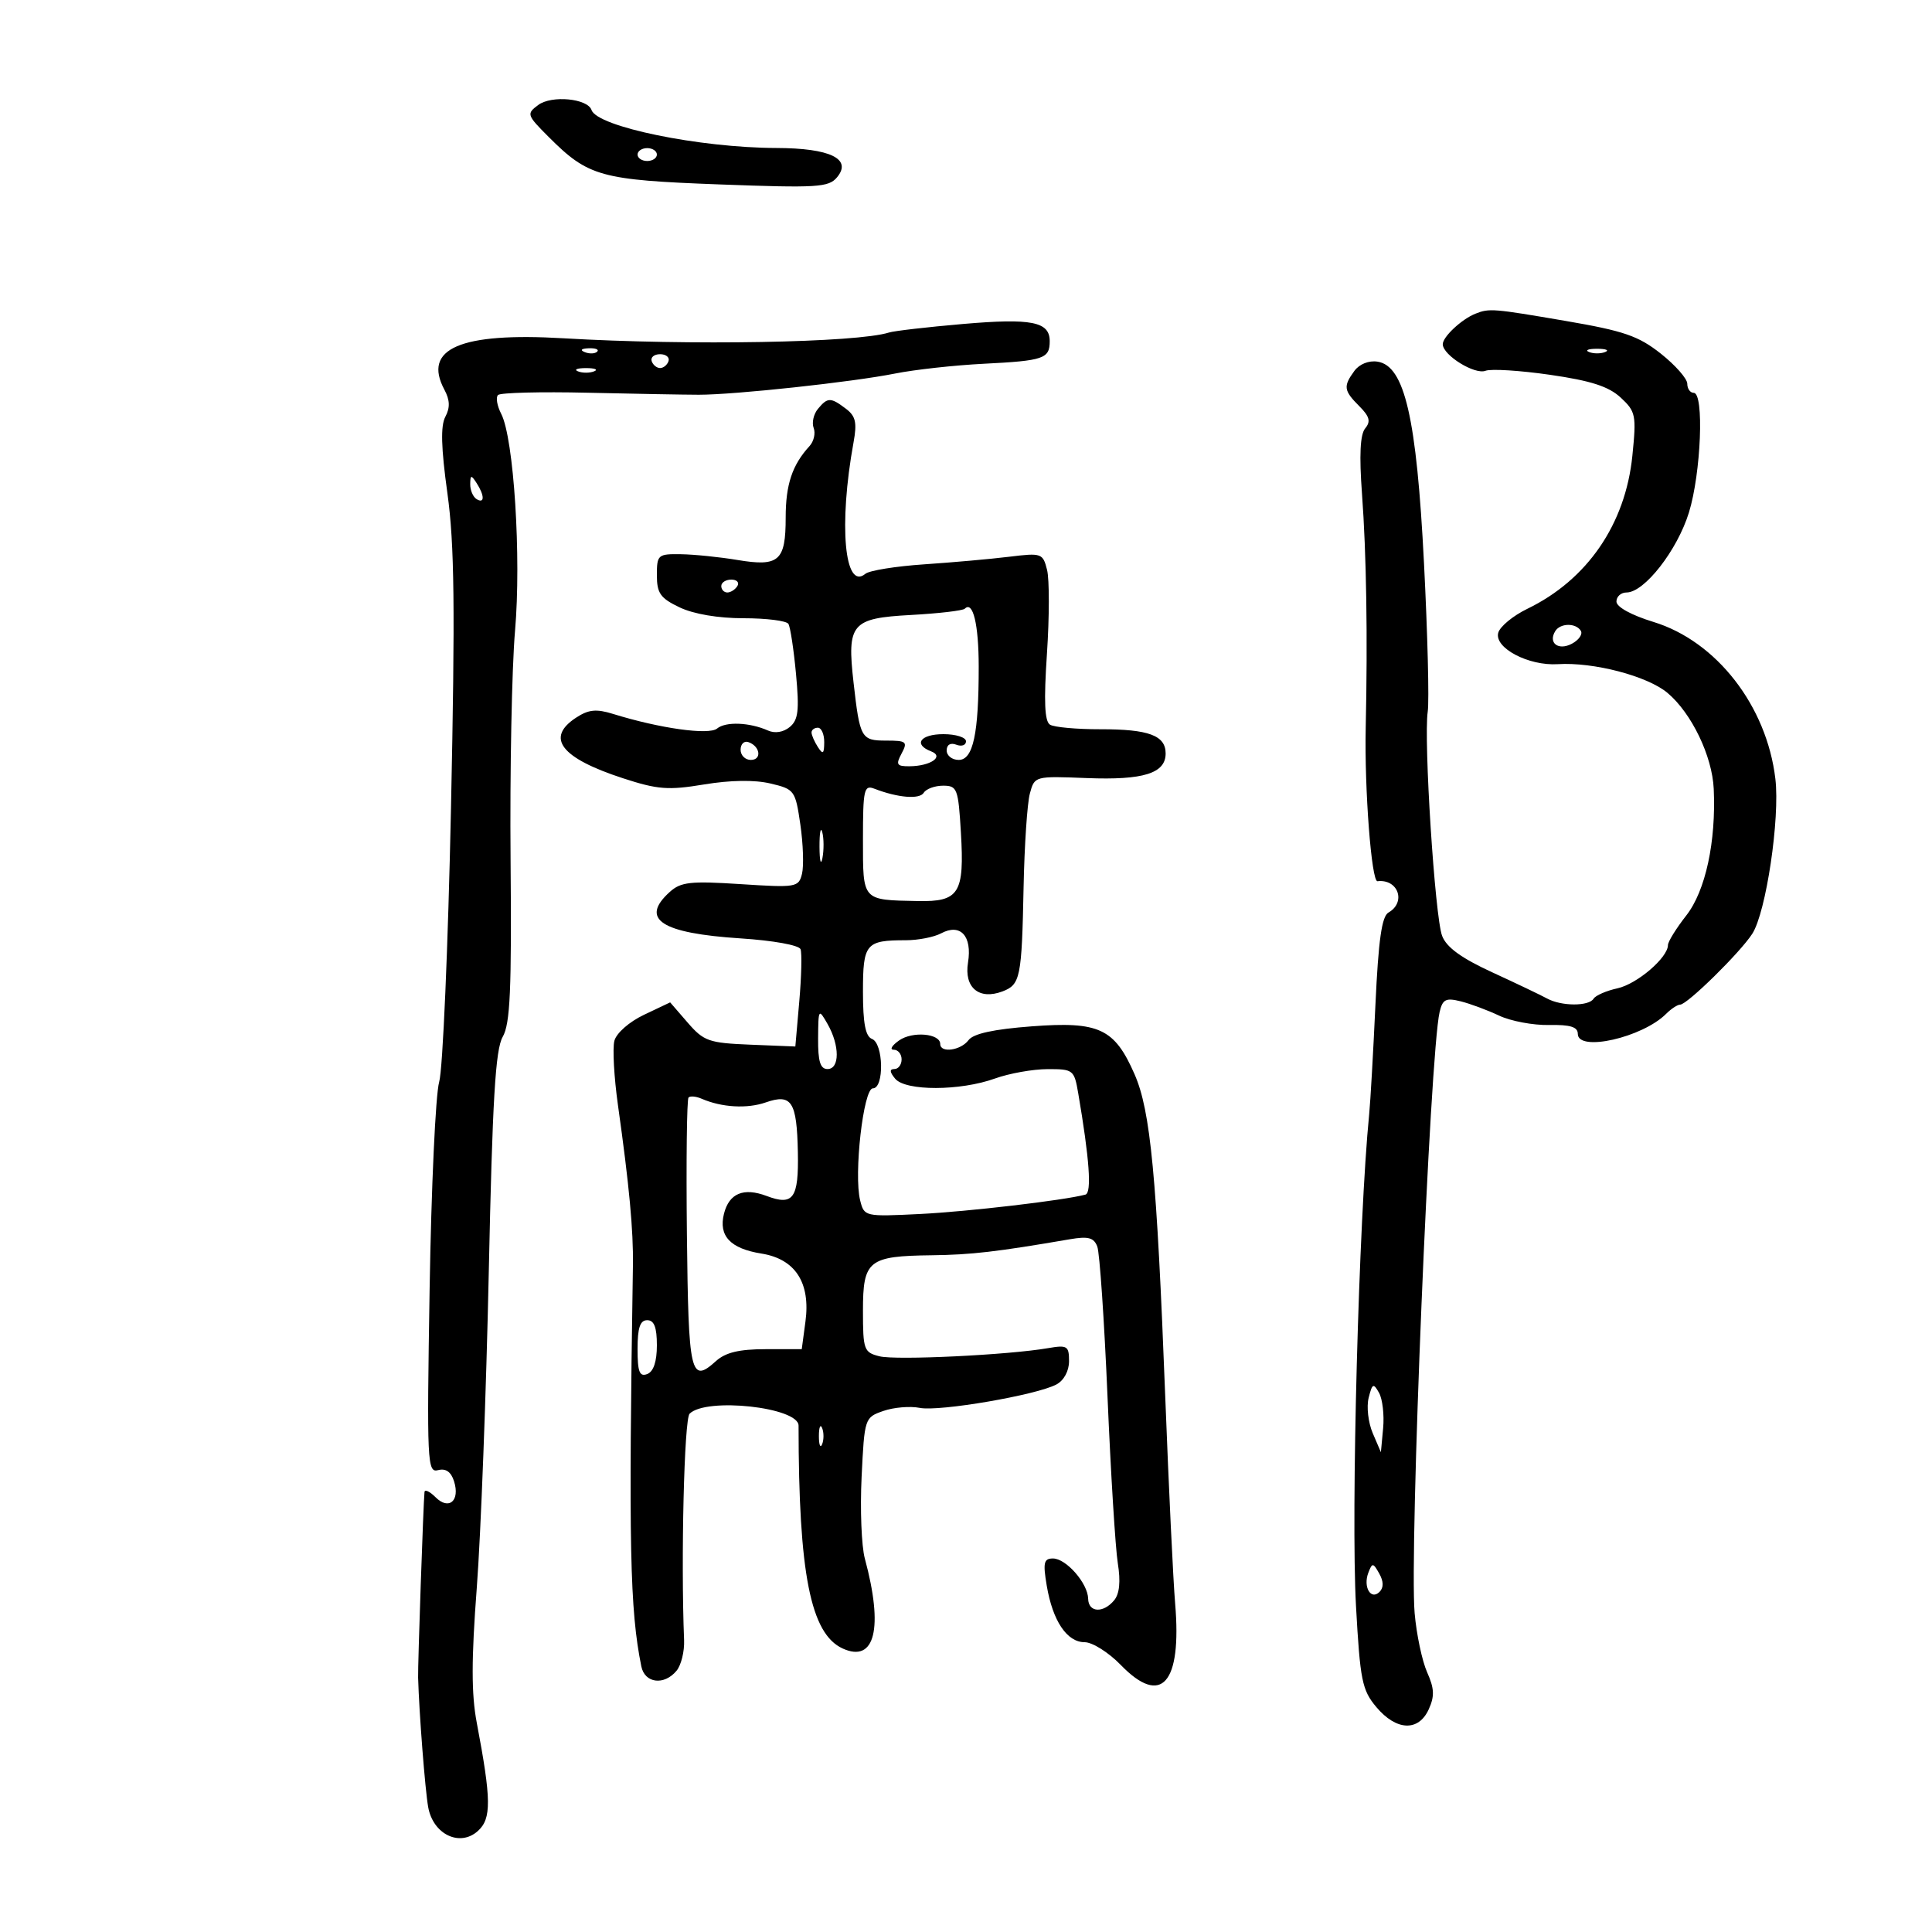 <svg xmlns="http://www.w3.org/2000/svg" width="300" height="300" viewBox="0 0 300 300" version="1.1">
	<path d="M 83.579 16.300 C 81.729 17.671, 81.790 17.856, 85.206 21.273 C 91.359 27.426, 93.244 27.949, 111.729 28.638 C 126.943 29.205, 128.672 29.100, 129.980 27.524 C 132.349 24.670, 128.894 23.004, 120.559 22.980 C 108.613 22.946, 92.741 19.688, 91.855 17.087 C 91.242 15.288, 85.660 14.757, 83.579 16.300 M 99 24 C 99 24.550, 99.675 25, 100.500 25 C 101.325 25, 102 24.550, 102 24 C 102 23.450, 101.325 23, 100.500 23 C 99.675 23, 99 23.450, 99 24 M 229.109 48.709 C 226.947 49.566, 223.997 52.334, 224.031 53.472 C 224.084 55.179, 228.995 58.216, 230.667 57.574 C 231.525 57.245, 236.039 57.527, 240.697 58.200 C 247.034 59.116, 249.794 60.007, 251.660 61.736 C 254.002 63.907, 254.113 64.457, 253.473 70.774 C 252.398 81.395, 246.473 90.027, 237.161 94.537 C 234.933 95.617, 232.900 97.297, 232.643 98.270 C 232.025 100.617, 237.355 103.419, 241.894 103.132 C 247.447 102.782, 255.816 104.974, 258.932 107.596 C 262.670 110.741, 265.874 117.397, 266.108 122.500 C 266.483 130.706, 264.829 138.343, 261.853 142.144 C 260.284 144.148, 259 146.220, 259 146.748 C 259 148.691, 254.213 152.794, 251.164 153.464 C 249.436 153.843, 247.766 154.569, 247.452 155.077 C 246.710 156.278, 242.454 156.263, 240.236 155.051 C 239.281 154.529, 235.438 152.694, 231.696 150.974 C 226.914 148.776, 224.607 147.095, 223.931 145.319 C 222.811 142.373, 221.049 114.909, 221.697 110.500 C 221.940 108.850, 221.680 98.500, 221.120 87.500 C 219.967 64.830, 218.113 56.795, 213.889 56.155 C 212.541 55.951, 211.079 56.539, 210.306 57.596 C 208.555 59.991, 208.646 60.646, 211.067 63.067 C 212.670 64.670, 212.877 65.444, 211.988 66.515 C 211.203 67.461, 211.046 70.667, 211.491 76.698 C 212.175 85.976, 212.380 98.852, 212.068 113 C 211.858 122.520, 212.962 136.943, 213.893 136.834 C 217.108 136.459, 218.388 140.108, 215.600 141.700 C 214.561 142.294, 214.039 145.983, 213.577 156 C 213.235 163.425, 212.798 171.075, 212.606 173 C 210.996 189.193, 209.765 235.024, 210.556 249.331 C 211.198 260.944, 211.499 262.439, 213.722 265.081 C 216.820 268.763, 220.264 268.910, 221.852 265.427 C 222.779 263.390, 222.728 262.190, 221.607 259.677 C 220.827 257.929, 219.953 253.800, 219.665 250.500 C 218.829 240.918, 222.039 163.610, 223.541 157.153 C 224.002 155.169, 224.507 154.910, 226.794 155.480 C 228.282 155.851, 230.974 156.851, 232.776 157.703 C 234.578 158.555, 238.065 159.212, 240.526 159.163 C 243.828 159.097, 245 159.457, 245 160.536 C 245 163.387, 255.031 161.112, 258.717 157.426 C 259.501 156.642, 260.480 156, 260.893 156 C 261.985 156, 270.229 147.899, 272.097 144.988 C 274.236 141.656, 276.407 127.083, 275.679 120.939 C 274.338 109.613, 266.537 99.573, 256.750 96.575 C 253.309 95.521, 251 94.249, 251 93.407 C 251 92.633, 251.705 92, 252.567 92 C 255.339 92, 260.451 85.447, 262.258 79.577 C 264.141 73.462, 264.639 61, 263 61 C 262.450 61, 262 60.363, 262 59.584 C 262 58.805, 260.152 56.704, 257.893 54.915 C 254.417 52.162, 252.150 51.382, 243.143 49.840 C 231.808 47.899, 231.263 47.855, 229.109 48.709 M 149.500 50.310 C 144 50.784, 138.844 51.380, 138.043 51.634 C 133.057 53.216, 107.039 53.676, 87.500 52.528 C 71.471 51.586, 65.588 54.124, 69.003 60.506 C 69.866 62.117, 69.907 63.304, 69.152 64.716 C 68.401 66.120, 68.492 69.517, 69.473 76.591 C 70.570 84.503, 70.682 94.358, 70.029 125.500 C 69.580 146.950, 68.755 166.075, 68.195 168 C 67.636 169.925, 66.968 184.381, 66.712 200.124 C 66.271 227.207, 66.342 228.723, 68.027 228.283 C 69.221 227.971, 70.036 228.539, 70.503 230.009 C 71.464 233.039, 69.705 234.562, 67.636 232.493 C 66.736 231.593, 65.962 231.227, 65.915 231.679 C 65.736 233.417, 64.869 258.603, 64.924 260.500 C 65.082 266.008, 66.003 277.861, 66.486 280.597 C 67.236 284.842, 71.407 286.847, 74.211 284.309 C 76.331 282.390, 76.300 279.474, 74.032 267.509 C 73.184 263.035, 73.185 257.717, 74.037 246.509 C 74.664 238.254, 75.501 216.200, 75.898 197.500 C 76.466 170.753, 76.927 162.967, 78.060 161 C 79.225 158.977, 79.458 153.733, 79.282 133.500 C 79.162 119.750, 79.474 103.757, 79.974 97.959 C 80.964 86.501, 79.788 68.056, 77.824 64.252 C 77.186 63.015, 76.962 61.704, 77.328 61.339 C 77.693 60.974, 83.956 60.813, 91.246 60.983 C 98.536 61.152, 106.300 61.292, 108.500 61.295 C 114.074 61.302, 132.390 59.324, 139 58.001 C 142.025 57.396, 148.232 56.713, 152.794 56.482 C 162.069 56.014, 163 55.695, 163 52.976 C 163 49.945, 160.185 49.389, 149.500 50.310 M 90.813 54.683 C 91.534 54.972, 92.397 54.936, 92.729 54.604 C 93.061 54.272, 92.471 54.036, 91.417 54.079 C 90.252 54.127, 90.015 54.364, 90.813 54.683 M 246.750 54.662 C 247.438 54.940, 248.563 54.940, 249.250 54.662 C 249.938 54.385, 249.375 54.158, 248 54.158 C 246.625 54.158, 246.063 54.385, 246.750 54.662 M 101.192 56.075 C 101.389 56.666, 101.977 57.150, 102.500 57.150 C 103.023 57.150, 103.611 56.666, 103.808 56.075 C 104.005 55.484, 103.417 55, 102.500 55 C 101.583 55, 100.995 55.484, 101.192 56.075 M 89.750 57.662 C 90.438 57.940, 91.563 57.940, 92.250 57.662 C 92.938 57.385, 92.375 57.158, 91 57.158 C 89.625 57.158, 89.063 57.385, 89.750 57.662 M 127.011 63.487 C 126.332 64.305, 126.032 65.642, 126.346 66.458 C 126.659 67.274, 126.372 68.535, 125.708 69.260 C 123.015 72.197, 122 75.238, 122 80.364 C 122 87.121, 120.966 88.030, 114.500 86.952 C 111.750 86.494, 107.813 86.092, 105.750 86.060 C 102.159 86.003, 102 86.140, 102 89.315 C 102 92.125, 102.538 92.886, 105.534 94.315 C 107.709 95.352, 111.531 96, 115.475 96 C 118.999 96, 122.125 96.393, 122.422 96.874 C 122.720 97.355, 123.251 100.854, 123.604 104.650 C 124.130 110.313, 123.957 111.791, 122.635 112.888 C 121.653 113.703, 120.338 113.918, 119.263 113.439 C 116.390 112.161, 112.687 112.015, 111.347 113.127 C 110.080 114.178, 102.432 113.104, 95.201 110.859 C 92.585 110.047, 91.393 110.168, 89.451 111.440 C 84.672 114.572, 87.091 117.702, 96.717 120.842 C 102.132 122.608, 103.759 122.733, 109.346 121.807 C 113.422 121.131, 117.166 121.077, 119.621 121.658 C 123.376 122.546, 123.505 122.722, 124.278 128.035 C 124.715 131.041, 124.830 134.483, 124.534 135.685 C 124.015 137.786, 123.649 137.847, 114.990 137.286 C 107.199 136.782, 105.717 136.946, 103.993 138.507 C 99.317 142.738, 102.641 144.912, 115.012 145.714 C 120.073 146.042, 124.074 146.765, 124.309 147.395 C 124.536 148.003, 124.447 151.650, 124.111 155.500 L 123.500 162.500 116.500 162.216 C 110.058 161.954, 109.283 161.681, 106.780 158.790 L 104.061 155.649 100.006 157.574 C 97.705 158.667, 95.713 160.416, 95.400 161.619 C 95.097 162.785, 95.348 167.285, 95.958 171.619 C 97.704 184.023, 98.365 191.099, 98.280 196.500 C 97.597 240.031, 97.805 249.956, 99.583 258.750 C 100.116 261.385, 103.124 261.761, 105.055 259.433 C 105.770 258.572, 106.297 256.434, 106.226 254.683 C 105.714 242.093, 106.241 220.359, 107.079 219.521 C 109.655 216.945, 123.999 218.513, 124.001 221.371 C 124.011 244.346, 125.864 253.706, 130.853 255.979 C 135.875 258.267, 137.213 252.820, 134.288 242 C 133.768 240.075, 133.544 234.363, 133.791 229.306 C 134.235 220.194, 134.265 220.103, 137.169 219.091 C 138.780 218.529, 141.326 218.315, 142.827 218.615 C 145.846 219.219, 160.958 216.628, 164.041 214.978 C 165.208 214.353, 166 212.888, 166 211.354 C 166 208.999, 165.721 208.826, 162.750 209.338 C 156.586 210.402, 139.120 211.247, 136.563 210.605 C 134.144 209.998, 134 209.600, 134 203.516 C 134 195.705, 134.828 195.038, 144.684 194.916 C 150.835 194.839, 154.722 194.389, 166.107 192.434 C 168.985 191.940, 169.851 192.169, 170.387 193.565 C 170.756 194.528, 171.471 205.033, 171.976 216.908 C 172.480 228.784, 173.199 240.410, 173.573 242.745 C 174.028 245.578, 173.839 247.490, 173.004 248.495 C 171.310 250.536, 169.008 250.397, 168.967 248.250 C 168.921 245.854, 165.551 242, 163.502 242 C 162.084 242, 161.935 242.654, 162.539 246.228 C 163.464 251.703, 165.674 255, 168.419 255 C 169.623 255, 172.151 256.593, 174.038 258.539 C 180.343 265.044, 183.530 261.442, 182.476 249 C 182.173 245.425, 181.483 231.025, 180.943 217 C 179.616 182.557, 178.660 172.493, 176.176 166.814 C 173.060 159.690, 170.675 158.578, 160.206 159.370 C 154.284 159.817, 151.145 160.503, 150.390 161.514 C 149.189 163.121, 146 163.559, 146 162.117 C 146 160.475, 141.702 160.095, 139.621 161.553 C 138.485 162.349, 138.105 163, 138.777 163 C 139.450 163, 140 163.675, 140 164.500 C 140 165.325, 139.495 166, 138.878 166 C 138.102 166, 138.140 166.464, 139 167.500 C 140.607 169.436, 149.091 169.420, 154.500 167.471 C 156.700 166.679, 160.363 166.023, 162.641 166.015 C 166.648 166, 166.802 166.121, 167.424 169.750 C 169.170 179.941, 169.547 185.231, 168.547 185.498 C 165.183 186.396, 150.253 188.146, 142.850 188.509 C 134.279 188.931, 134.195 188.912, 133.565 186.401 C 132.551 182.364, 134.067 169, 135.538 169 C 137.321 169, 137.196 162.012, 135.400 161.323 C 134.390 160.936, 134 158.894, 134 154 C 134 146.513, 134.426 146, 140.648 146 C 142.564 146, 145.031 145.519, 146.130 144.931 C 149.131 143.324, 150.983 145.332, 150.312 149.465 C 149.681 153.355, 152.027 155.320, 155.662 153.947 C 158.444 152.895, 158.660 151.828, 158.943 137.740 C 159.072 131.272, 159.509 124.747, 159.912 123.240 C 160.646 120.503, 160.655 120.500, 168.760 120.819 C 177.542 121.165, 181 120.086, 181 117 C 181 114.201, 178.369 113.225, 170.857 113.238 C 167.203 113.245, 163.688 112.925, 163.046 112.529 C 162.205 112.008, 162.072 108.931, 162.570 101.492 C 162.950 95.818, 162.958 89.970, 162.588 88.495 C 161.937 85.903, 161.740 85.834, 156.707 86.452 C 153.843 86.804, 147.901 87.334, 143.501 87.630 C 139.102 87.926, 134.999 88.586, 134.384 89.096 C 131.131 91.796, 130.200 81.508, 132.537 68.695 C 133.097 65.627, 132.870 64.616, 131.366 63.477 C 128.986 61.674, 128.514 61.675, 127.011 63.487 M 73.015 75.191 C 73.007 76.121, 73.450 77.160, 74 77.500 C 75.266 78.282, 75.266 76.958, 74 75 C 73.165 73.707, 73.029 73.734, 73.015 75.191 M 112 91 C 112 91.550, 112.423 92, 112.941 92 C 113.459 92, 114.160 91.550, 114.500 91 C 114.840 90.450, 114.416 90, 113.559 90 C 112.702 90, 112 90.450, 112 91 M 149.815 94.518 C 149.514 94.820, 145.736 95.259, 141.420 95.495 C 132.214 95.997, 131.503 96.836, 132.536 105.961 C 133.520 114.647, 133.718 115, 137.603 115 C 140.760 115, 140.975 115.179, 140 117 C 139.074 118.730, 139.238 118.998, 141.215 118.985 C 144.496 118.963, 146.669 117.471, 144.584 116.671 C 141.765 115.589, 142.904 114, 146.500 114 C 148.425 114, 150 114.498, 150 115.107 C 150 115.716, 149.325 115.955, 148.500 115.638 C 147.586 115.288, 147 115.637, 147 116.531 C 147 117.339, 147.841 118, 148.869 118 C 151.112 118, 151.980 113.947, 151.974 103.500 C 151.970 96.951, 151.081 93.253, 149.815 94.518 M 241.500 98 C 240.359 99.846, 241.990 101.076, 244.089 99.953 C 245.171 99.373, 245.792 98.472, 245.469 97.950 C 244.698 96.702, 242.283 96.733, 241.500 98 M 126.015 113.750 C 126.024 114.162, 126.467 115.175, 127 116 C 127.784 117.213, 127.972 117.069, 127.985 115.250 C 127.993 114.013, 127.550 113, 127 113 C 126.450 113, 126.007 113.338, 126.015 113.750 M 115 116.417 C 115 117.287, 115.713 118, 116.583 118 C 118.349 118, 118.042 115.847, 116.188 115.229 C 115.534 115.011, 115 115.546, 115 116.417 M 134 130.326 C 134 139.957, 133.805 139.737, 142.503 139.916 C 148.946 140.049, 149.773 138.732, 149.207 129.250 C 148.801 122.450, 148.630 122, 146.446 122 C 145.166 122, 143.812 122.495, 143.438 123.101 C 142.783 124.160, 139.414 123.880, 135.750 122.463 C 134.167 121.851, 134 122.601, 134 130.326 M 127.252 131.500 C 127.263 133.700, 127.468 134.482, 127.707 133.238 C 127.946 131.994, 127.937 130.194, 127.687 129.238 C 127.437 128.282, 127.241 129.300, 127.252 131.500 M 127.035 161.250 C 127.009 164.821, 127.372 166, 128.500 166 C 130.405 166, 130.405 162.332, 128.500 159 C 127.109 156.567, 127.070 156.627, 127.035 161.250 M 106.916 170.418 C 106.652 170.682, 106.538 180.250, 106.662 191.680 C 106.900 213.480, 107.227 214.908, 111.170 211.353 C 112.657 210.011, 114.780 209.500, 118.860 209.500 L 124.495 209.500 125.069 205.220 C 125.879 199.176, 123.498 195.495, 118.232 194.653 C 113.404 193.881, 111.554 191.914, 112.418 188.470 C 113.215 185.296, 115.464 184.359, 119.043 185.710 C 123.186 187.274, 124.032 186.091, 123.892 178.935 C 123.737 171.035, 122.930 169.780, 118.907 171.182 C 116.010 172.192, 112.077 171.966, 108.948 170.610 C 108.094 170.240, 107.180 170.154, 106.916 170.418 M 99 209.469 C 99 213.030, 99.305 213.820, 100.500 213.362 C 101.478 212.986, 102 211.431, 102 208.893 C 102 206.099, 101.576 205, 100.500 205 C 99.390 205, 99 206.163, 99 209.469 M 212.523 217.053 C 212.174 218.442, 212.460 220.911, 213.157 222.539 L 214.425 225.500 214.772 221.767 C 214.963 219.714, 214.677 217.246, 214.138 216.281 C 213.265 214.721, 213.087 214.806, 212.523 217.053 M 127.158 223 C 127.158 224.375, 127.385 224.938, 127.662 224.250 C 127.940 223.563, 127.940 222.438, 127.662 221.750 C 127.385 221.063, 127.158 221.625, 127.158 223 M 212.479 244.202 C 211.627 246.411, 212.865 248.535, 214.216 247.184 C 214.871 246.529, 214.855 245.566, 214.171 244.346 C 213.216 242.644, 213.083 242.633, 212.479 244.202" stroke="none" fill="black" fill-rule="evenodd"/>
</svg>